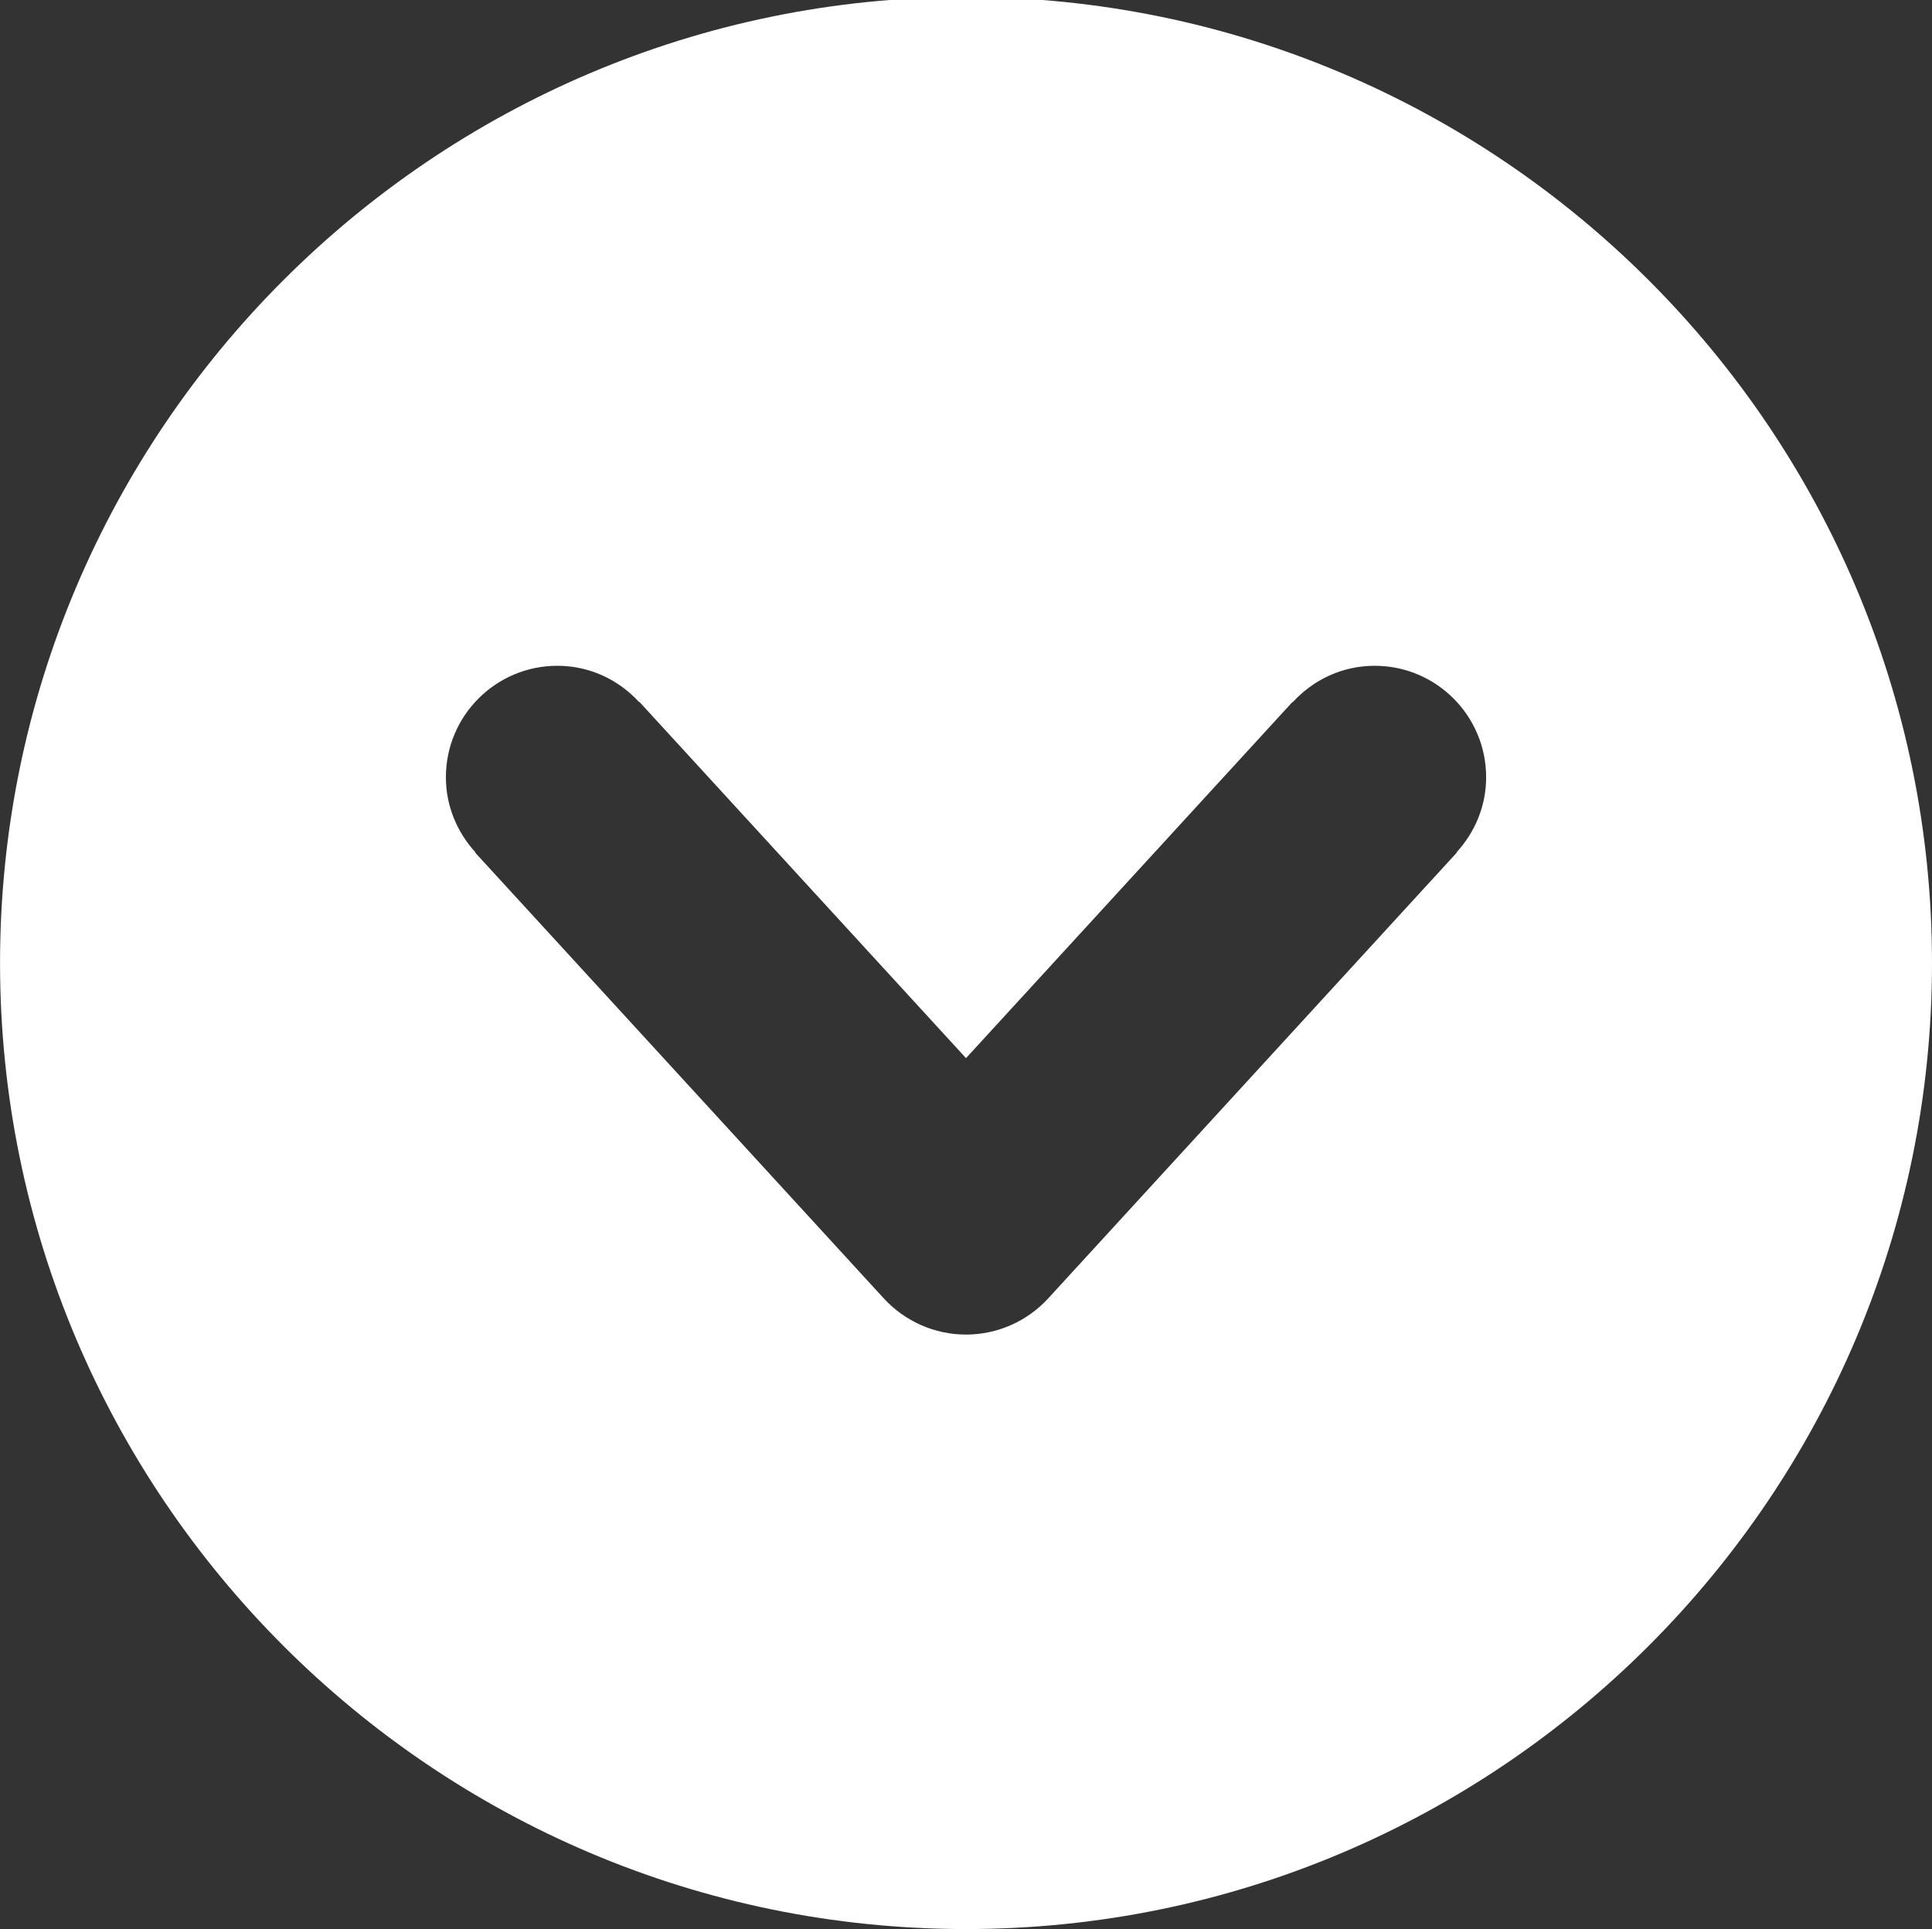 <svg xmlns="http://www.w3.org/2000/svg" viewBox="179.11 56.56 483.67 482.91"><rect x="179.11" y="56.56" width="483.67" height="482.91" fill="#333333" stroke="none"/><path fill="#FFF" d="M420.95 539.47c-133.34 0-241.83-108.49-241.83-241.83S287.6 55.81 420.95 55.81 662.78 164.3 662.78 297.64 554.29 539.47 420.95 539.47zm102.31-316.24c-8.15 0-15.4 3.53-20.5 9.1l-.07-.06-81.74 89.18-81.76-89.18-.07.06c-5.08-5.56-12.33-9.1-20.48-9.1-15.4 0-27.9 12.5-27.9 27.9 0 7.27 2.85 13.82 7.4 18.81l-.07.06 102.31 111.61c5.3 5.75 12.74 9.04 20.57 9.04s15.27-3.29 20.56-9.04L543.81 270l-.07-.06c4.58-4.99 7.42-11.53 7.42-18.81 0-15.4-12.5-27.9-27.9-27.9z"/></svg>